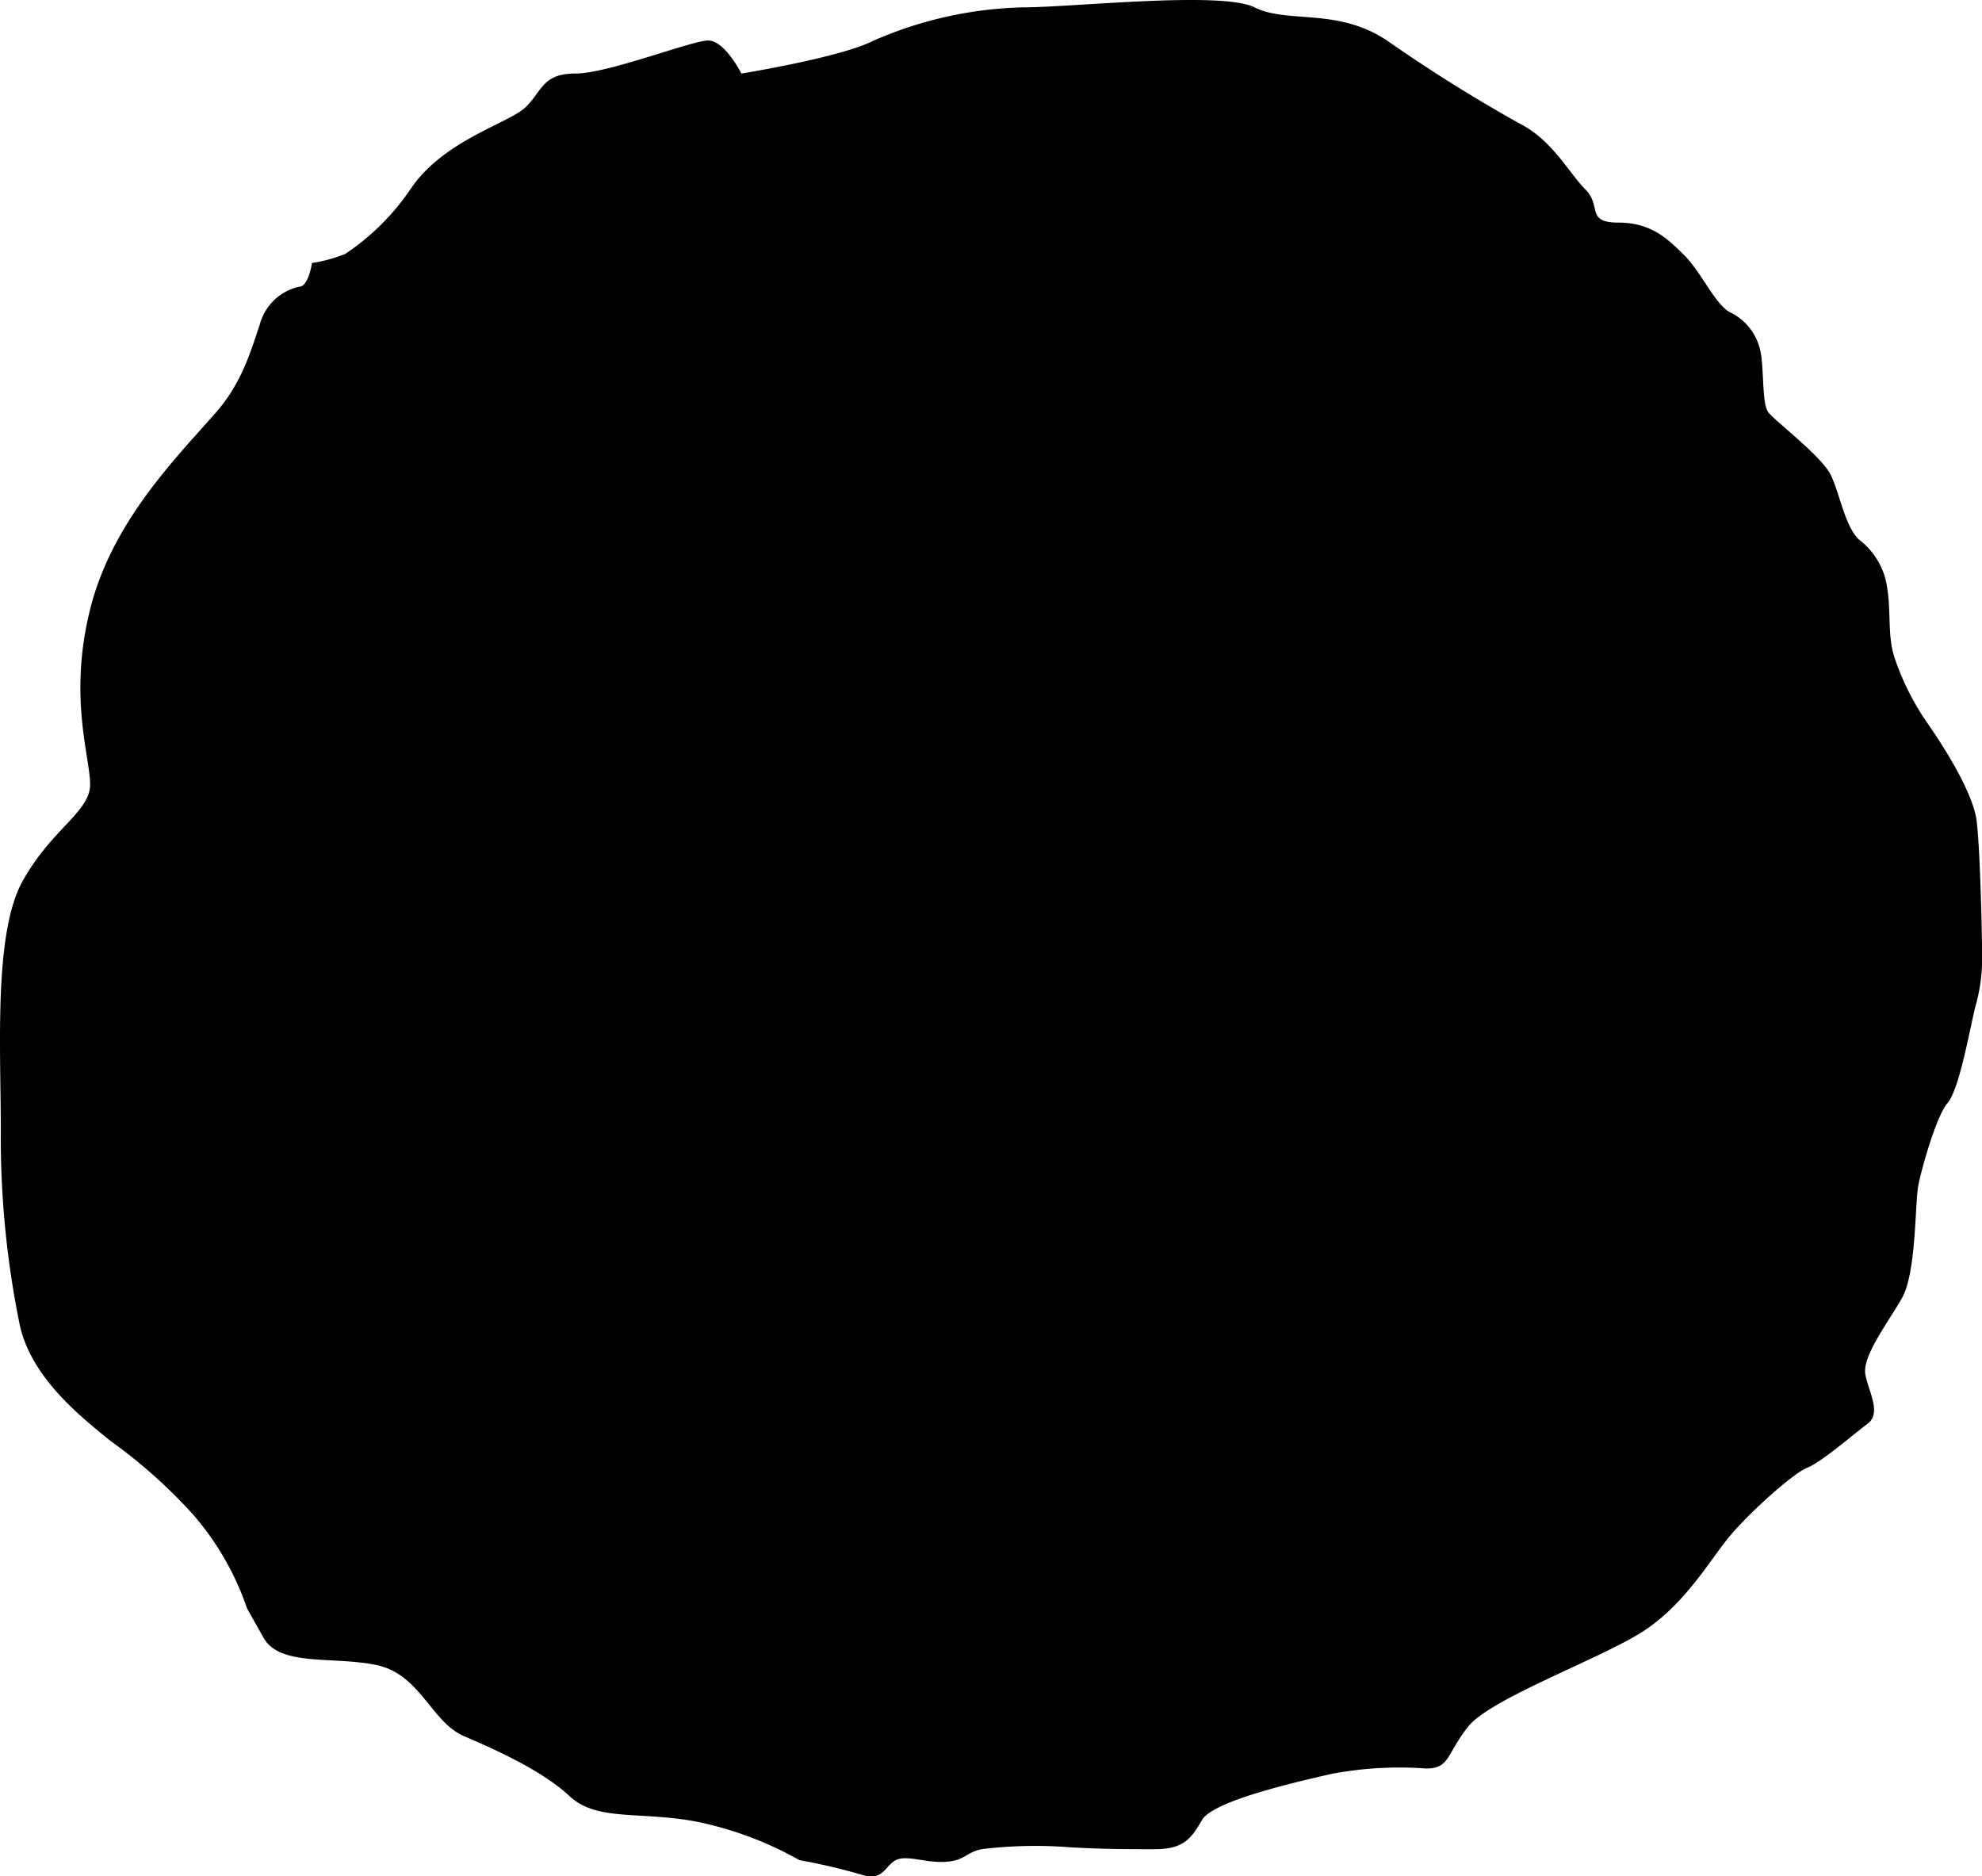 <svg xmlns="http://www.w3.org/2000/svg" viewBox="0 0 172.22 163.01"><g id="圖層_2" data-name="圖層 2"><g id="圖層_1-2" data-name="圖層 1"><path d="M35.65,16.46c.07-.09.13-.19.2-.29,2.94-4.09,8.46-5.49,9.87-6.9S47.16,6.39,50,6.39,60.1,3.52,61.54,3.52s2.88,2.87,2.88,2.87S73.05,5,75.93,3.52A34.34,34.34,0,0,1,88.88.64c4.31,0,17.26-1.44,20.13,0s7.2,0,11.51,2.88A134.91,134.91,0,0,0,132,10.71c2.88,1.44,4.32,4.31,5.76,5.75s0,2.88,2.87,2.88,4.32,1.44,5.76,2.88,2.68,4.28,3.94,4.91a4.83,4.83,0,0,1,2.54,3c.47,1.42.16,4.91.79,5.7s4.59,3.8,5.39,5.38,1.26,4.6,2.53,5.71A6.32,6.32,0,0,1,164,51.2c.32,2.06,0,4.12.64,6a22.7,22.7,0,0,0,3,5.86c1.42,2.06,3.8,5.86,4.11,8.23s.48,10.14.48,11.72a15.21,15.21,0,0,1-.63,4.6c-.64,2.85-1.43,7.12-2.38,8.23s-2.22,5.55-2.53,7.13-.16,7.6-1.43,9.82-3.48,5.07-3.17,6.65,1.43,3.33.16,4.28-4,3.32-5.22,3.8-4.91,3.8-6.66,5.86-4,6.17-7.91,8.55-13,5.7-14.89,8.08-1.58,3.64-3.64,3.64a31.67,31.67,0,0,0-8.24.47c-3.48.79-10.29,2.38-11.24,4s-1.59,2.54-4.12,2.54-4.28,0-7.29-.16a38.41,38.41,0,0,0-7.76.16c-1.42.31-1.42,1-3.16,1.1s-3.33-.63-4.28-.15-1.11,1.9-3,1.26a52.4,52.4,0,0,0-5.38-1.26,30.54,30.54,0,0,0-8.87-3.33c-4.91-.95-8.71,0-11.09-2.22s-6.33-4-9.18-5.22-3.8-5.39-7.61-6.18-8.39.16-9.81-2.37l-1.43-2.54a24.45,24.45,0,0,0-4.75-8.23,45.11,45.11,0,0,0-7.13-6.34c-2.53-2.06-7-5.54-7.92-10.29A81.65,81.65,0,0,1,.07,98.08c0-7-.63-17,1.9-21.54s5.86-6,5.86-8.39-1.9-7.6,0-15.21,7.46-13.14,10.93-17.1c2.22-2.53,3-5.23,3.8-7.6A4.57,4.57,0,0,1,26,24.91c.8,0,1.11-2.06,1.11-2.06A13,13,0,0,0,30,22.06,20.8,20.8,0,0,0,35.65,16.46Z"/></g></g></svg>